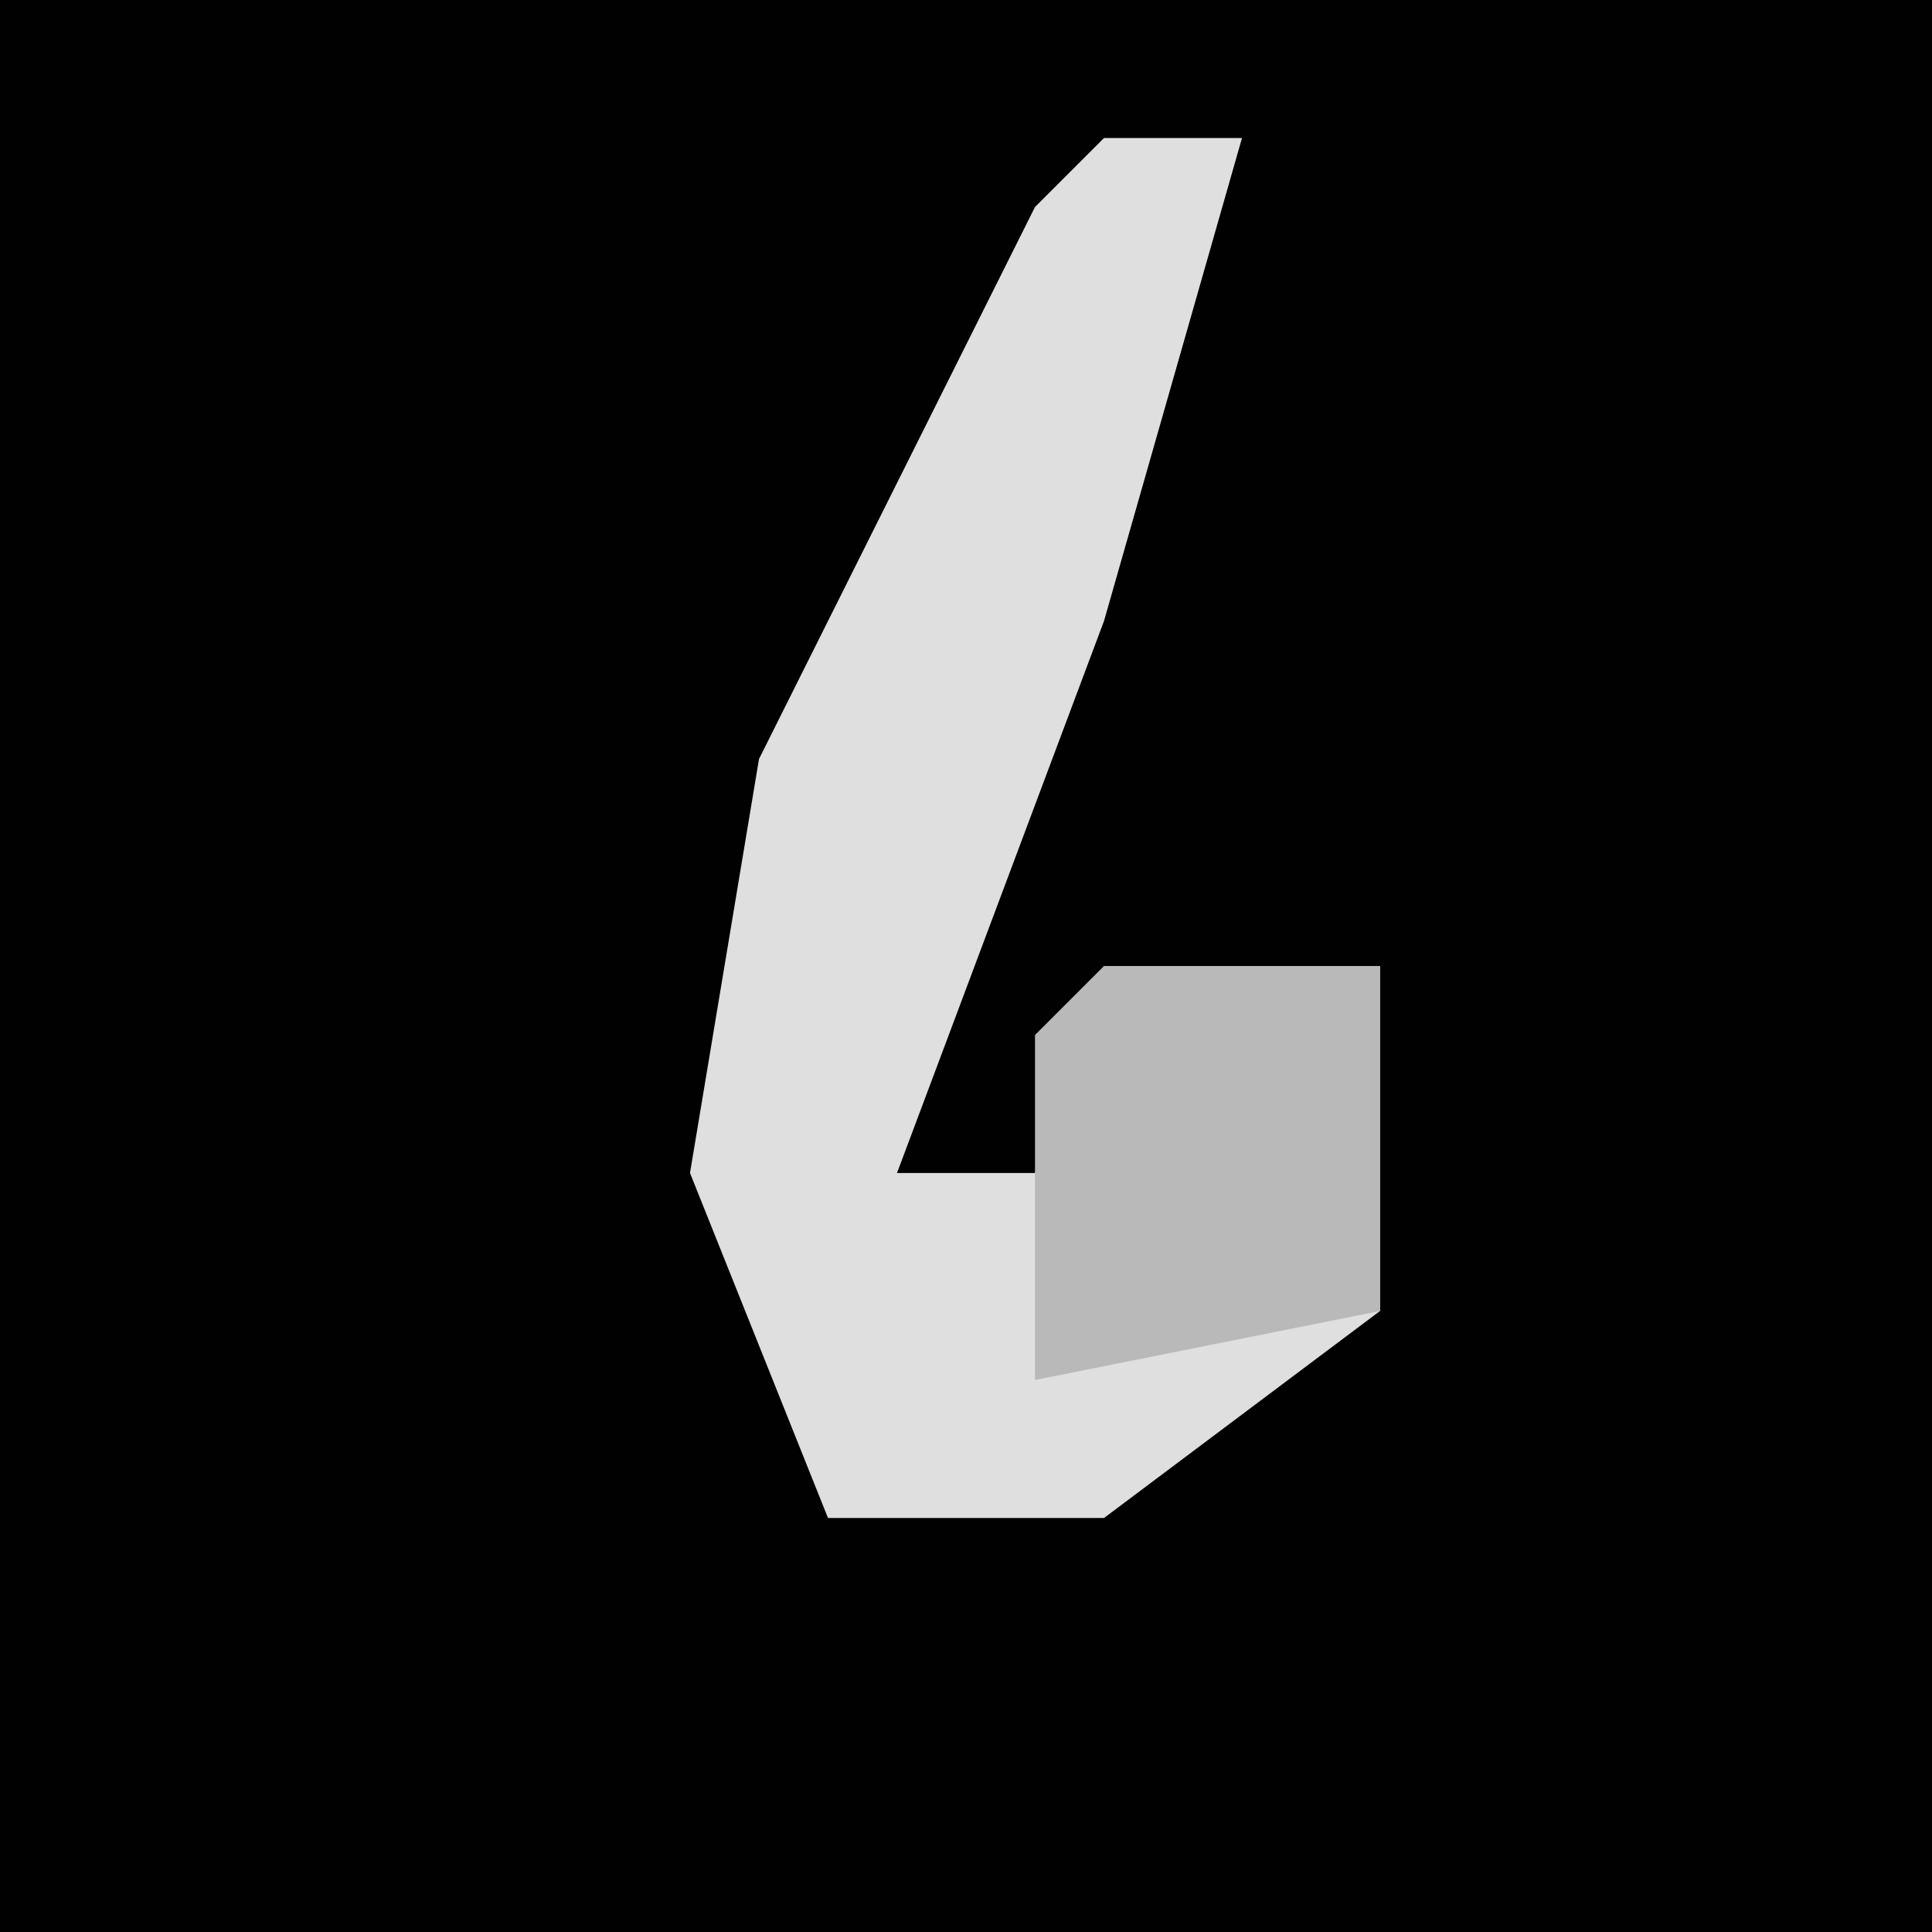 <?xml version="1.0" encoding="UTF-8"?>
<svg version="1.1" xmlns="http://www.w3.org/2000/svg" width="28" height="28">
<path d="M0,0 L28,0 L28,28 L0,28 Z " fill="#010101" transform="translate(0,0)"/>
<path d="M0,0 L2,0 L0,7 L-3,15 L-1,15 L0,12 L4,12 L4,17 L0,20 L-4,20 L-6,15 L-5,9 L-1,1 Z " fill="#DFDFDF" transform="translate(16,2)"/>
<path d="M0,0 L4,0 L4,5 L-1,6 L-1,1 Z " fill="#B9B9B9" transform="translate(16,14)"/>
</svg>
